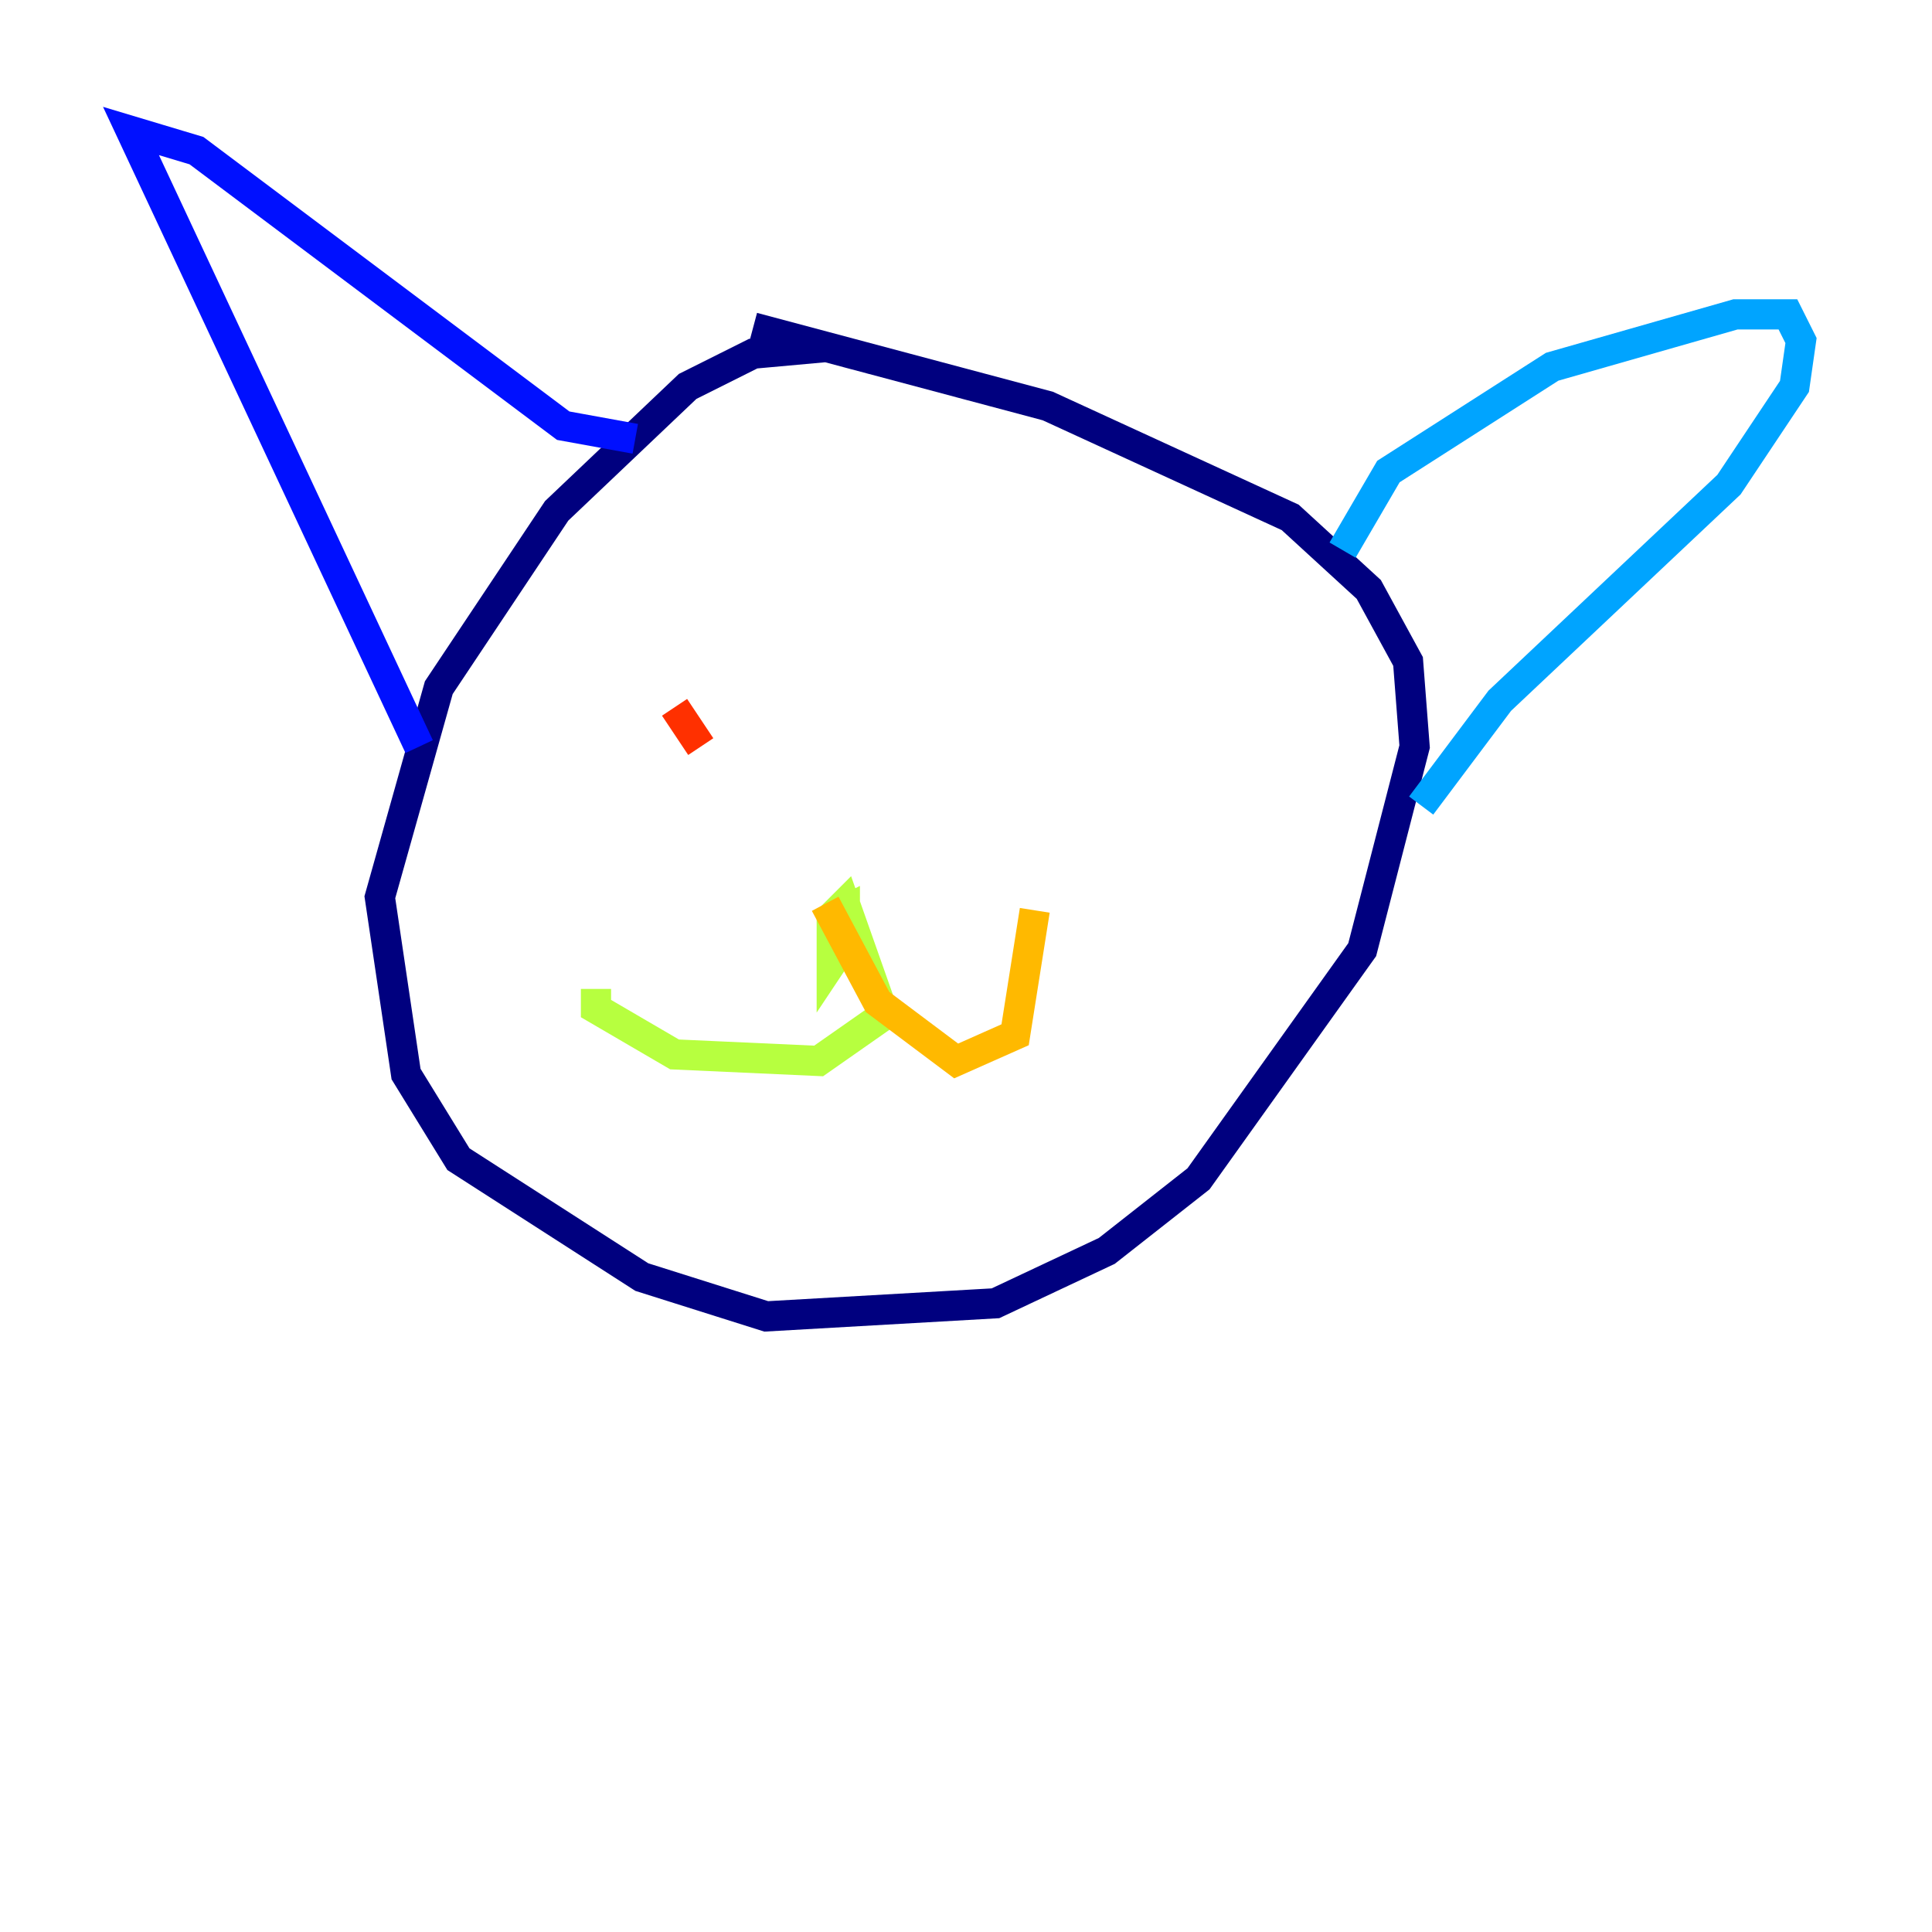 <?xml version="1.0" encoding="utf-8" ?>
<svg baseProfile="tiny" height="128" version="1.2" viewBox="0,0,128,128" width="128" xmlns="http://www.w3.org/2000/svg" xmlns:ev="http://www.w3.org/2001/xml-events" xmlns:xlink="http://www.w3.org/1999/xlink"><defs /><polyline fill="none" points="54.671,22.997 49.898,23.43 45.559,25.6 36.881,33.844 29.071,45.559 25.166,59.444 26.902,71.159 30.373,76.8 42.522,84.61 50.766,87.214 65.953,86.346 73.329,82.875 79.403,78.102 90.251,62.915 93.722,49.464 93.288,43.824 90.685,39.051 85.478,34.278 69.424,26.902 49.898,21.695" stroke="#00007f" stroke-width="2" /><polyline fill="none" points="27.77,49.464 8.678,8.678 13.017,9.98 37.315,28.203 42.088,29.071" stroke="#0010ff" stroke-width="2" /><polyline fill="none" points="88.949,36.447 91.986,31.241 102.834,24.298 114.983,20.827 118.454,20.827 119.322,22.563 118.888,25.6 114.549,32.108 99.363,46.427 94.156,53.37" stroke="#00a4ff" stroke-width="2" /><polyline fill="none" points="54.671,62.481 54.671,62.481" stroke="#3fffb7" stroke-width="2" /><polyline fill="none" points="54.671,62.481 55.539,62.481 55.105,60.746 55.105,63.783 55.973,62.481 55.973,60.312 55.105,60.746 55.973,59.878 58.576,67.254 54.237,70.291 44.691,69.858 39.485,66.82 39.485,65.519" stroke="#b7ff3f" stroke-width="2" /><polyline fill="none" points="54.671,59.878 58.142,66.386 63.349,70.291 67.254,68.556 68.556,60.312" stroke="#ffb900" stroke-width="2" /><polyline fill="none" points="46.427,49.464 44.691,46.861" stroke="#ff3000" stroke-width="2" /><polyline fill="none" points="67.254,44.691 67.254,44.691" stroke="#7f0000" stroke-width="2" /></svg>